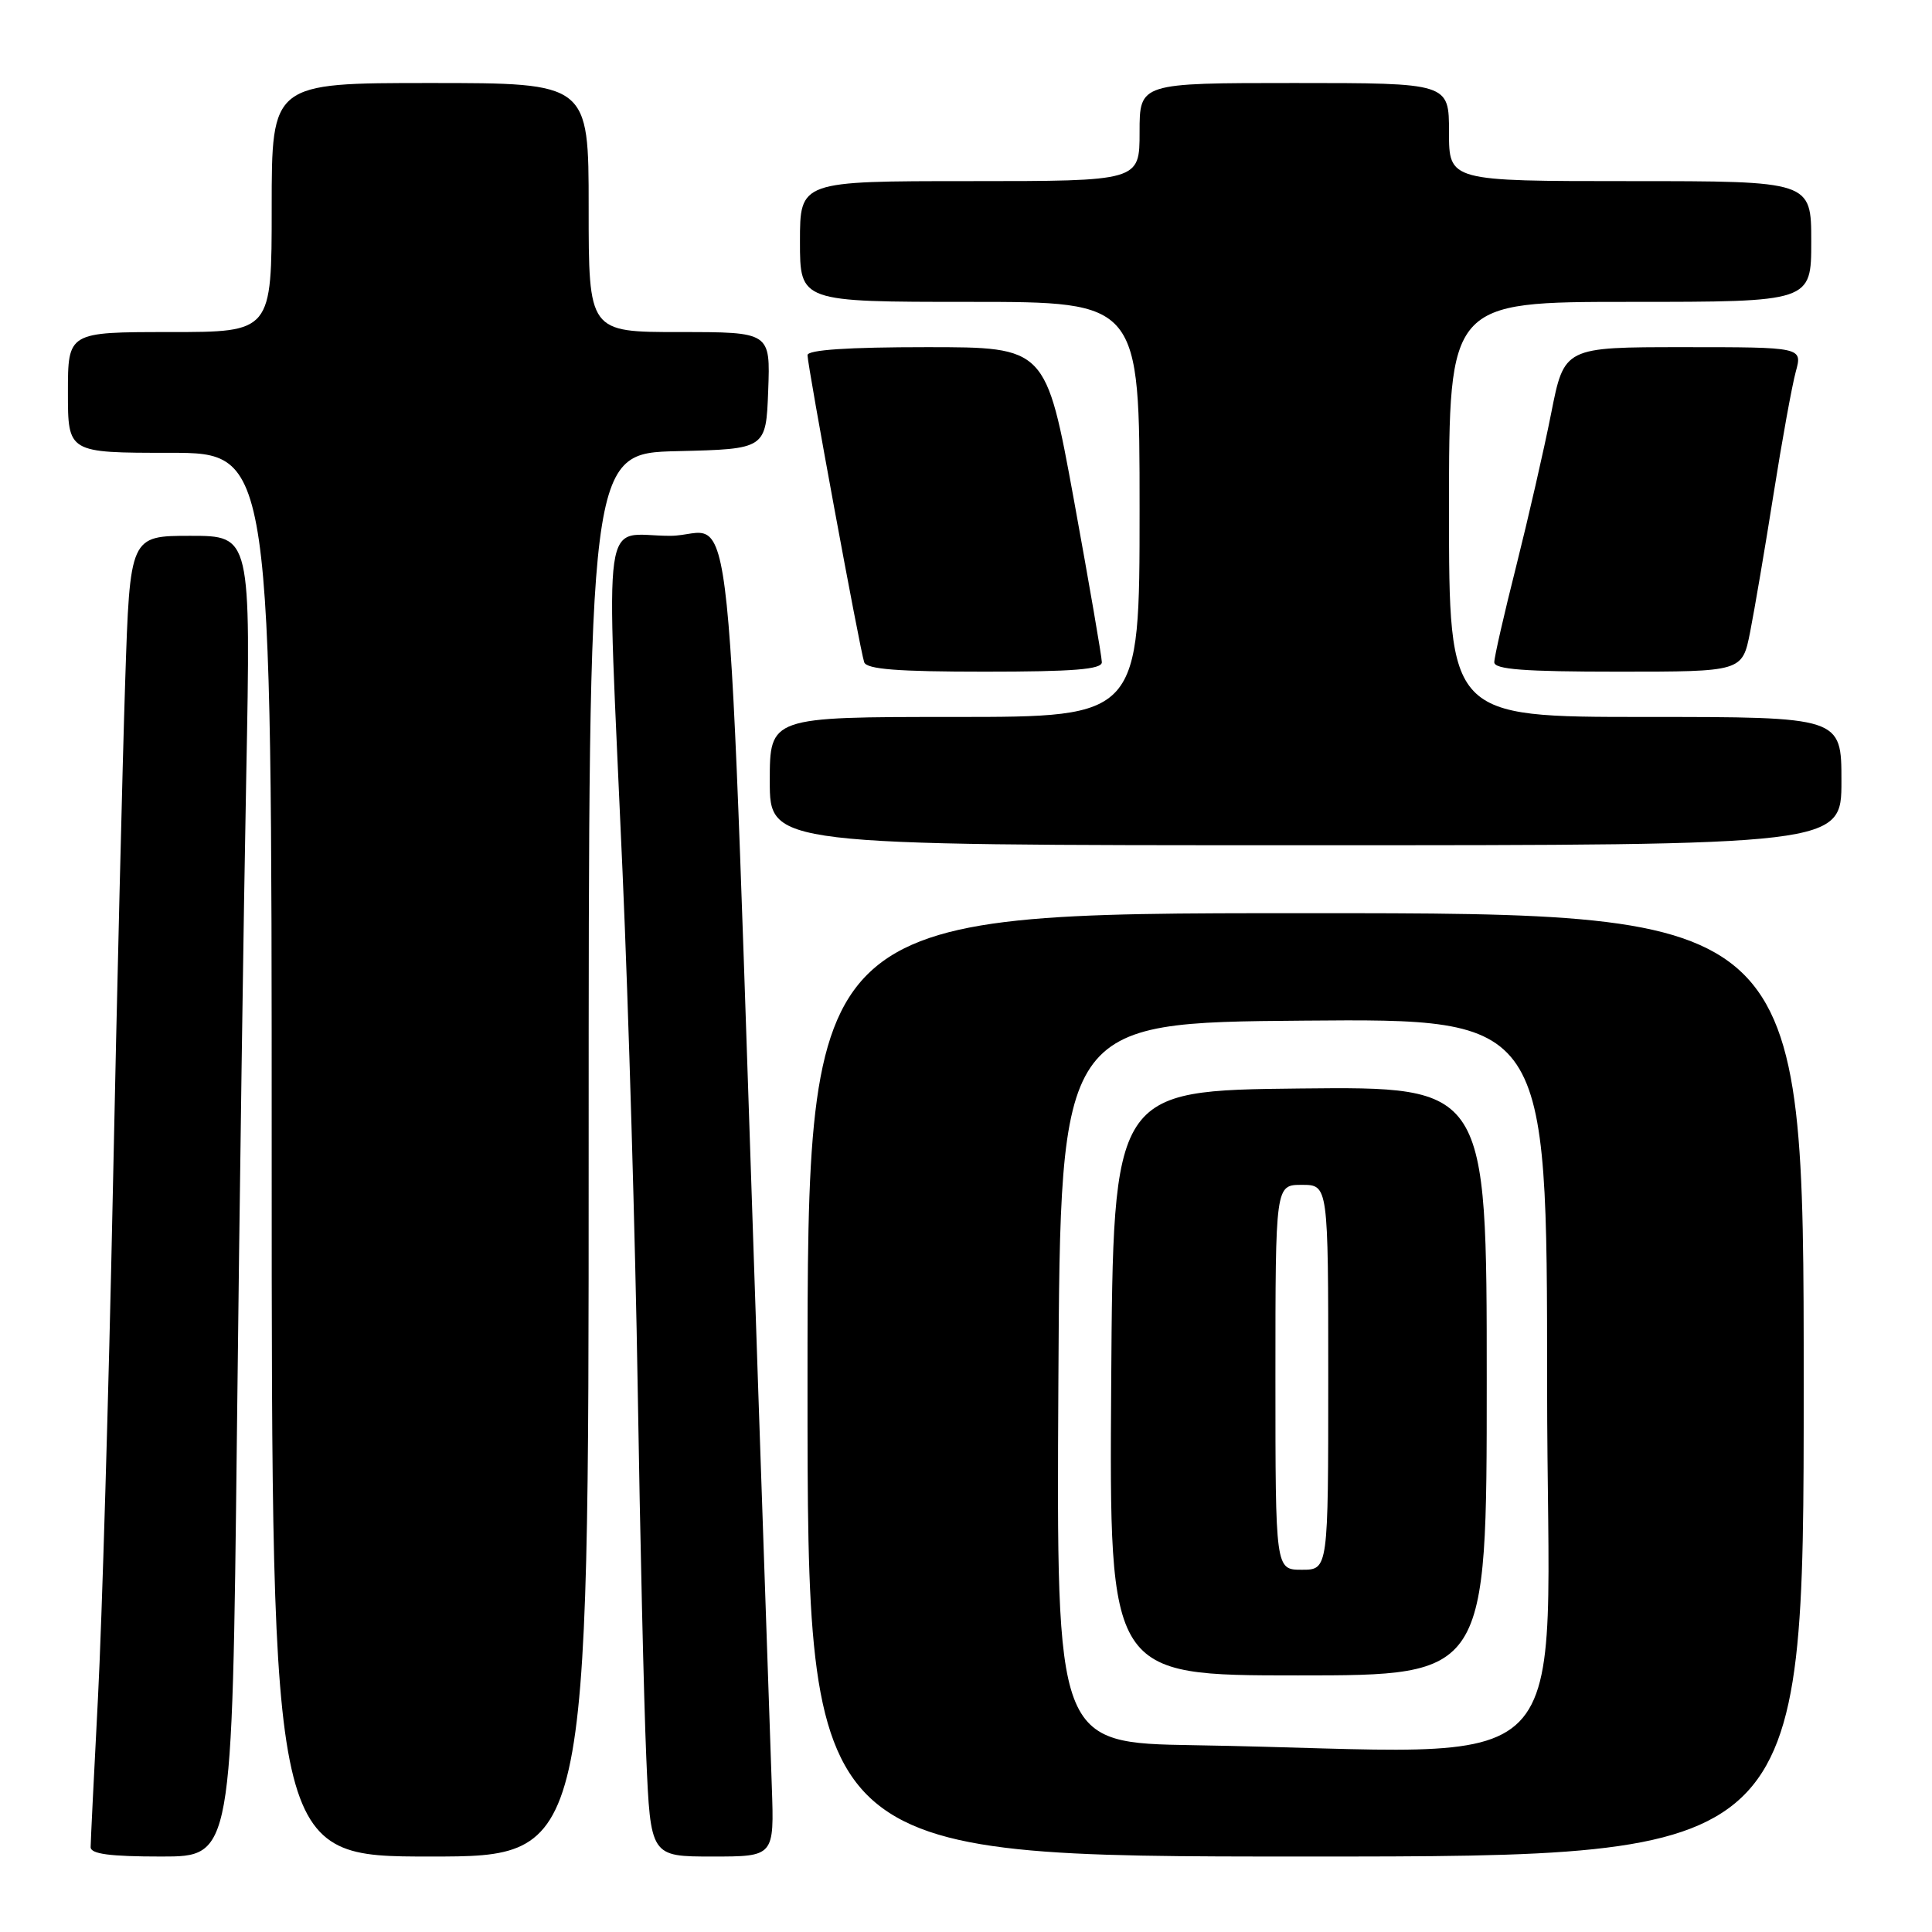 <?xml version="1.0" encoding="UTF-8" standalone="no"?>
<!DOCTYPE svg PUBLIC "-//W3C//DTD SVG 1.1//EN" "http://www.w3.org/Graphics/SVG/1.1/DTD/svg11.dtd" >
<svg xmlns="http://www.w3.org/2000/svg" xmlns:xlink="http://www.w3.org/1999/xlink" version="1.1" viewBox="0 0 256 256">
 <g >
 <path fill="currentColor"
d=" M 31.39 190.25 C 31.73 159.59 32.29 120.21 32.63 102.75 C 33.24 71.00 33.24 71.00 25.23 71.00 C 17.22 71.00 17.22 71.00 16.59 90.25 C 16.24 100.84 15.50 131.32 14.95 158.00 C 14.40 184.68 13.51 214.82 12.98 225.00 C 12.45 235.18 12.01 244.06 12.01 244.75 C 12.00 245.66 14.54 246.00 21.38 246.00 C 30.76 246.00 30.76 246.00 31.39 190.25 Z  M 78.00 153.03 C 78.00 60.06 78.00 60.06 89.75 59.78 C 101.50 59.50 101.50 59.50 101.79 51.75 C 102.08 44.00 102.08 44.00 90.04 44.00 C 78.00 44.00 78.00 44.00 78.00 27.50 C 78.00 11.00 78.00 11.00 57.00 11.00 C 36.00 11.00 36.00 11.00 36.00 27.50 C 36.00 44.00 36.00 44.00 22.50 44.00 C 9.00 44.00 9.00 44.00 9.00 52.00 C 9.00 60.00 9.00 60.00 22.50 60.00 C 36.00 60.00 36.00 60.00 36.00 153.00 C 36.00 246.00 36.00 246.00 57.00 246.00 C 78.00 246.00 78.00 246.00 78.00 153.03 Z  M 102.27 236.75 C 102.09 231.66 101.29 208.15 100.48 184.50 C 96.17 57.74 97.54 71.00 88.79 71.00 C 79.60 71.00 80.32 65.93 82.49 115.50 C 83.29 133.65 84.19 164.47 84.50 184.00 C 84.81 203.53 85.32 225.46 85.63 232.75 C 86.20 246.00 86.20 246.00 94.40 246.00 C 102.59 246.00 102.59 246.00 102.27 236.75 Z  M 239.00 183.50 C 239.00 121.00 239.00 121.00 173.00 121.00 C 107.00 121.00 107.00 121.00 107.00 183.50 C 107.00 246.00 107.00 246.00 173.00 246.00 C 239.00 246.00 239.00 246.00 239.00 183.50 Z  M 244.00 103.50 C 244.00 95.00 244.00 95.00 218.00 95.00 C 192.00 95.00 192.00 95.00 192.00 67.50 C 192.00 40.00 192.00 40.00 216.00 40.00 C 240.00 40.00 240.00 40.00 240.00 32.00 C 240.00 24.00 240.00 24.00 216.00 24.00 C 192.00 24.00 192.00 24.00 192.00 17.50 C 192.00 11.00 192.00 11.00 171.50 11.00 C 151.00 11.00 151.00 11.00 151.00 17.50 C 151.00 24.00 151.00 24.00 128.50 24.00 C 106.00 24.00 106.00 24.00 106.00 32.00 C 106.00 40.00 106.00 40.00 128.50 40.00 C 151.00 40.00 151.00 40.00 151.00 67.50 C 151.00 95.00 151.00 95.00 126.50 95.00 C 102.00 95.00 102.00 95.00 102.00 103.50 C 102.00 112.00 102.00 112.00 173.00 112.00 C 244.00 112.00 244.00 112.00 244.00 103.50 Z  M 146.00 87.75 C 146.00 87.06 144.33 77.39 142.30 66.25 C 138.59 46.00 138.59 46.00 122.80 46.00 C 112.36 46.00 107.00 46.36 107.00 47.06 C 107.00 48.45 113.95 86.14 114.51 87.75 C 114.83 88.68 118.94 89.00 130.47 89.00 C 142.23 89.00 146.00 88.70 146.00 87.75 Z  M 231.90 83.75 C 232.47 80.86 233.87 72.65 235.00 65.50 C 236.13 58.35 237.46 51.04 237.95 49.25 C 238.84 46.00 238.84 46.00 223.06 46.00 C 207.27 46.00 207.27 46.00 205.54 54.75 C 204.59 59.56 202.50 68.67 200.91 75.00 C 199.31 81.33 198.00 87.06 198.00 87.75 C 198.00 88.70 201.95 89.00 214.43 89.00 C 230.86 89.00 230.86 89.00 231.90 83.75 Z  M 158.24 231.25 C 139.98 230.95 139.98 230.95 140.24 183.23 C 140.50 135.50 140.50 135.50 172.75 135.24 C 205.00 134.97 205.00 134.97 205.00 183.49 C 205.00 237.99 210.76 232.10 158.24 231.25 Z  M 197.00 182.98 C 197.00 143.97 197.00 143.97 172.25 144.23 C 147.50 144.50 147.50 144.50 147.24 183.25 C 146.98 222.00 146.98 222.00 171.99 222.00 C 197.00 222.00 197.00 222.00 197.00 182.98 Z  M 169.00 182.50 C 169.00 157.00 169.00 157.00 172.50 157.00 C 176.00 157.00 176.00 157.00 176.00 182.50 C 176.00 208.00 176.00 208.00 172.50 208.00 C 169.00 208.00 169.00 208.00 169.00 182.50 Z "/>
</g>
</svg>